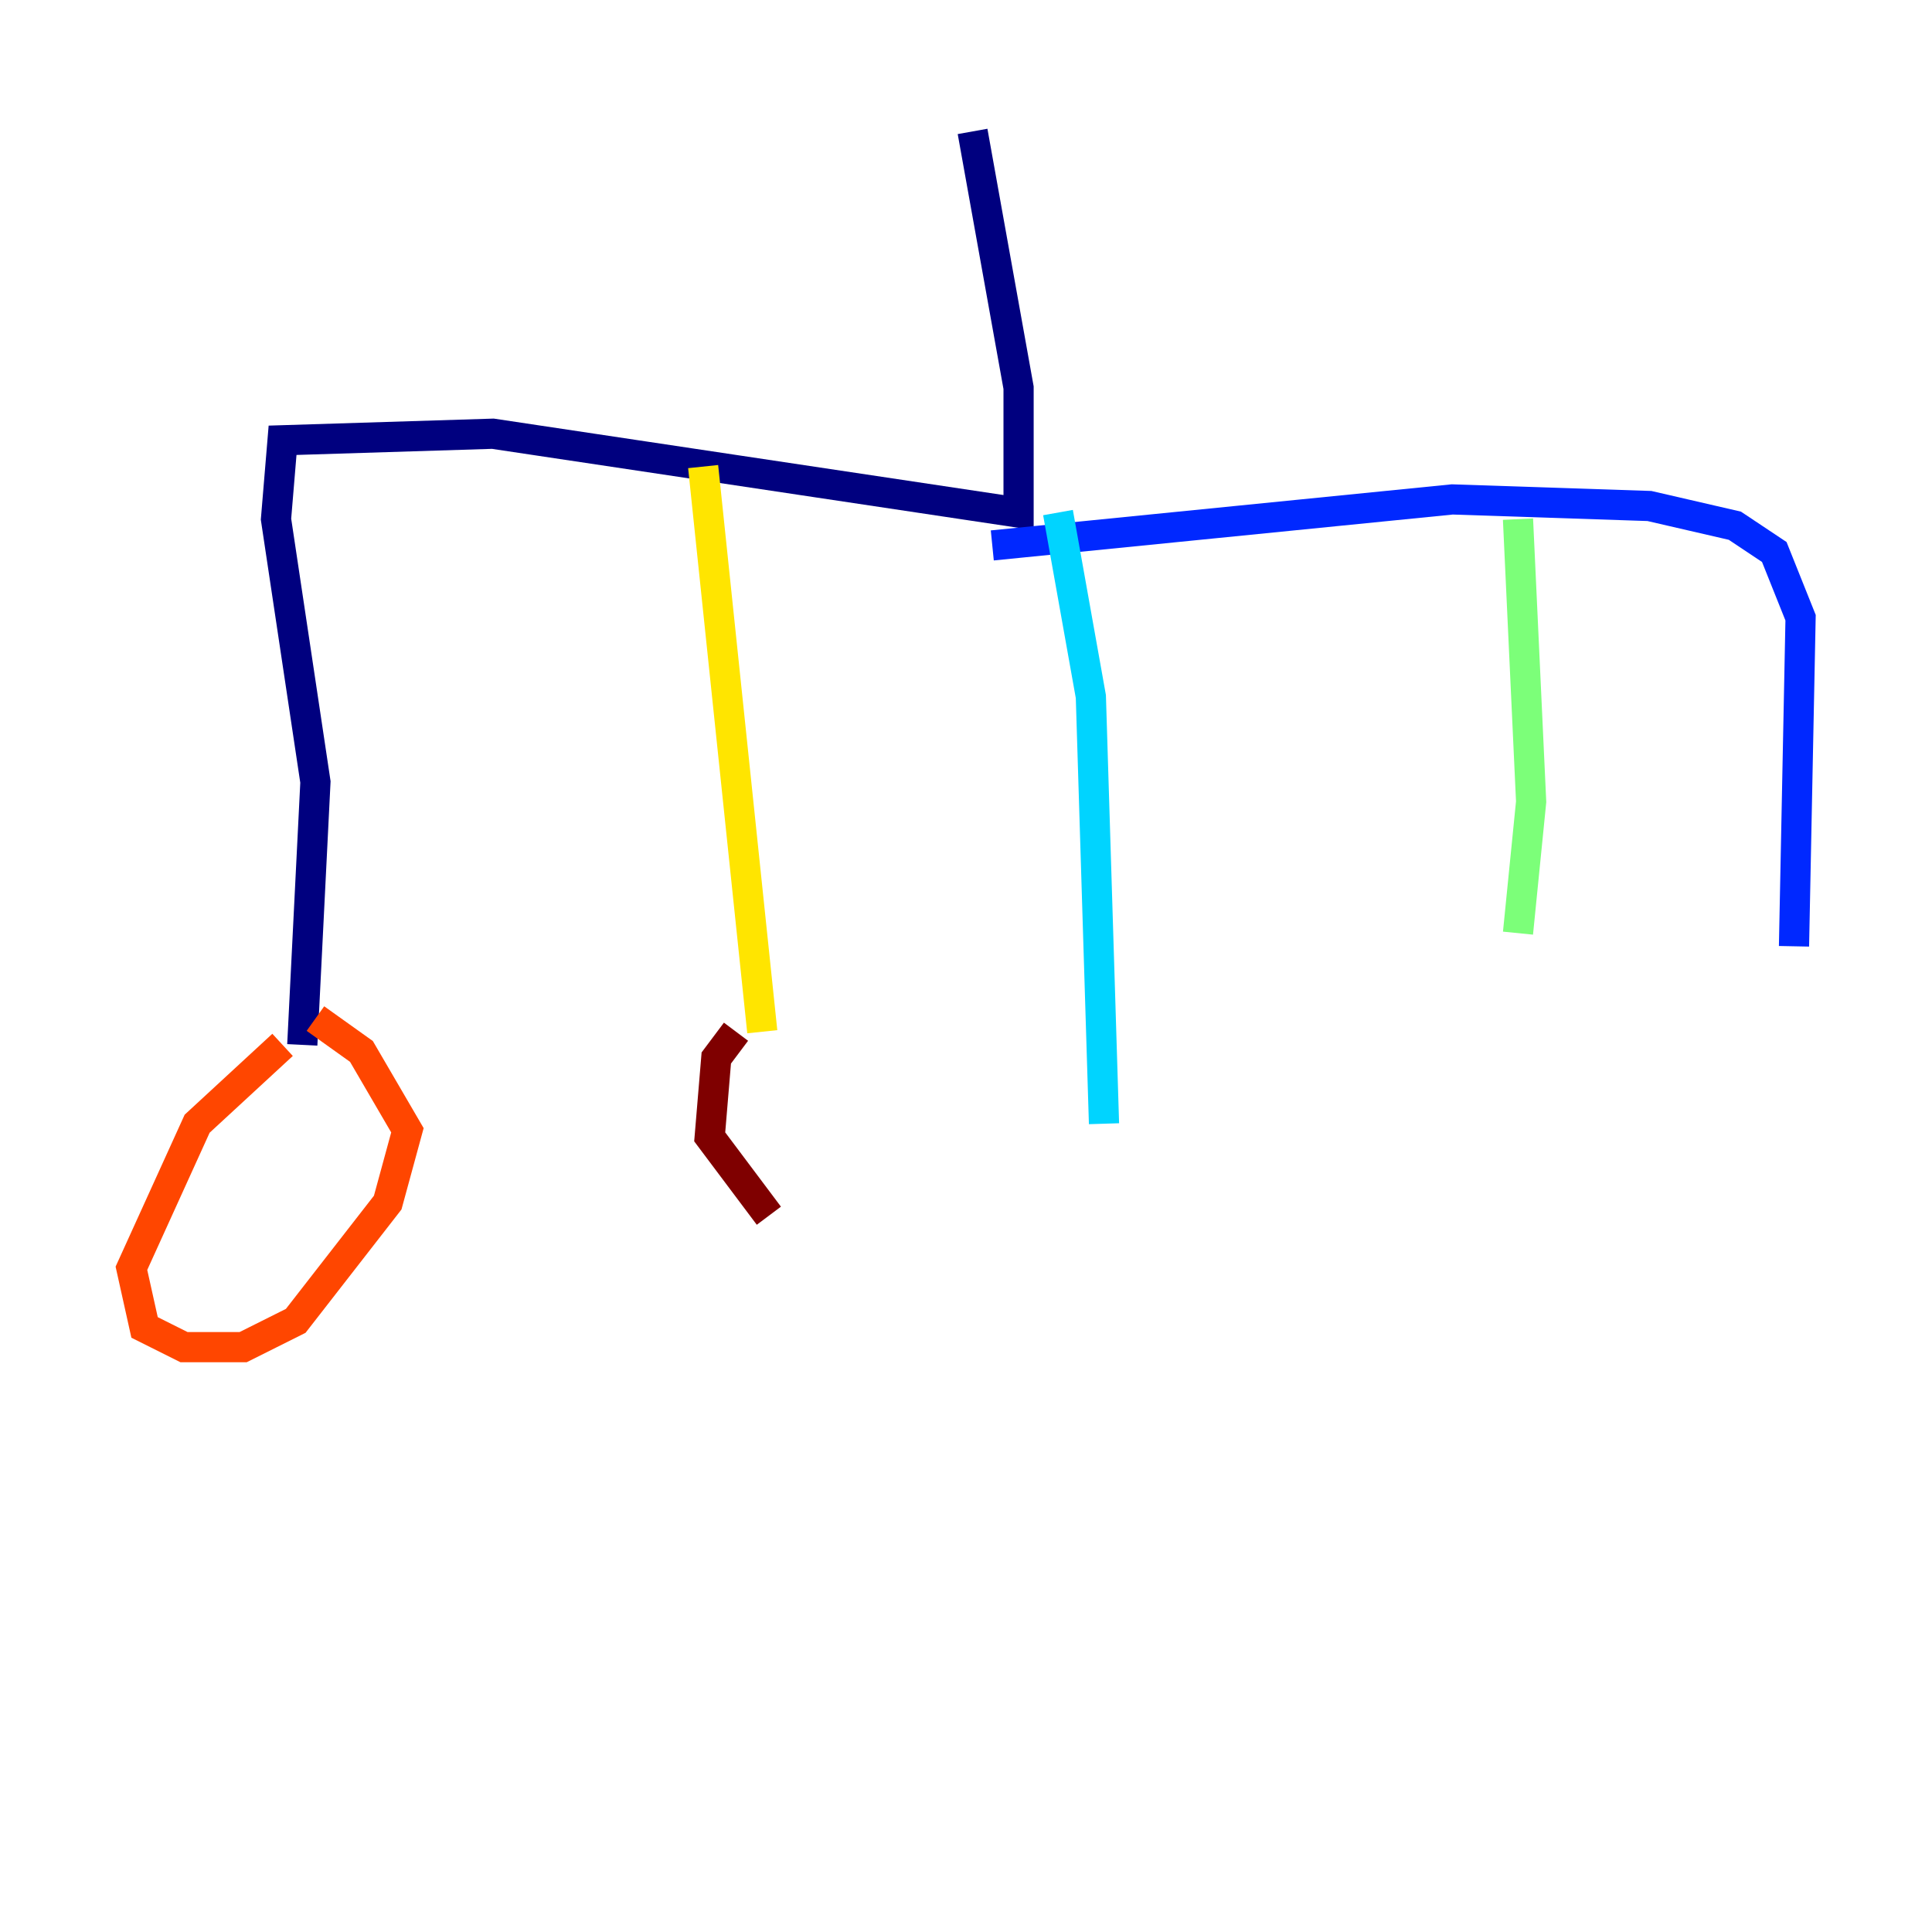 <?xml version="1.0" encoding="utf-8" ?>
<svg baseProfile="tiny" height="128" version="1.2" viewBox="0,0,128,128" width="128" xmlns="http://www.w3.org/2000/svg" xmlns:ev="http://www.w3.org/2001/xml-events" xmlns:xlink="http://www.w3.org/1999/xlink"><defs /><polyline fill="none" points="64.435,8.707 67.483,25.687 67.483,33.959 32.653,28.735 18.721,29.17 18.286,34.395 20.898,51.809 20.027,69.225" stroke="#00007f" stroke-width="2" /><polyline fill="none" points="65.742,36.136 96.218,33.088 109.279,33.524 114.939,34.83 117.551,36.571 119.293,40.925 118.857,62.694" stroke="#0028ff" stroke-width="2" /><polyline fill="none" points="70.095,33.959 72.272,46.15 73.143,74.449" stroke="#00d4ff" stroke-width="2" /><polyline fill="none" points="100.571,34.395 101.442,53.116 100.571,61.823" stroke="#7cff79" stroke-width="2" /><polyline fill="none" points="46.585,30.912 50.503,68.354" stroke="#ffe500" stroke-width="2" /><polyline fill="none" points="18.721,69.225 13.061,74.449 8.707,84.027 9.578,87.946 12.191,89.252 16.109,89.252 19.592,87.51 25.687,79.674 26.993,74.884 23.946,69.66 20.898,67.483" stroke="#ff4600" stroke-width="2" /><polyline fill="none" points="48.762,68.354 47.456,70.095 47.02,75.32 50.939,80.544" stroke="#7f0000" stroke-width="2" /></svg>
